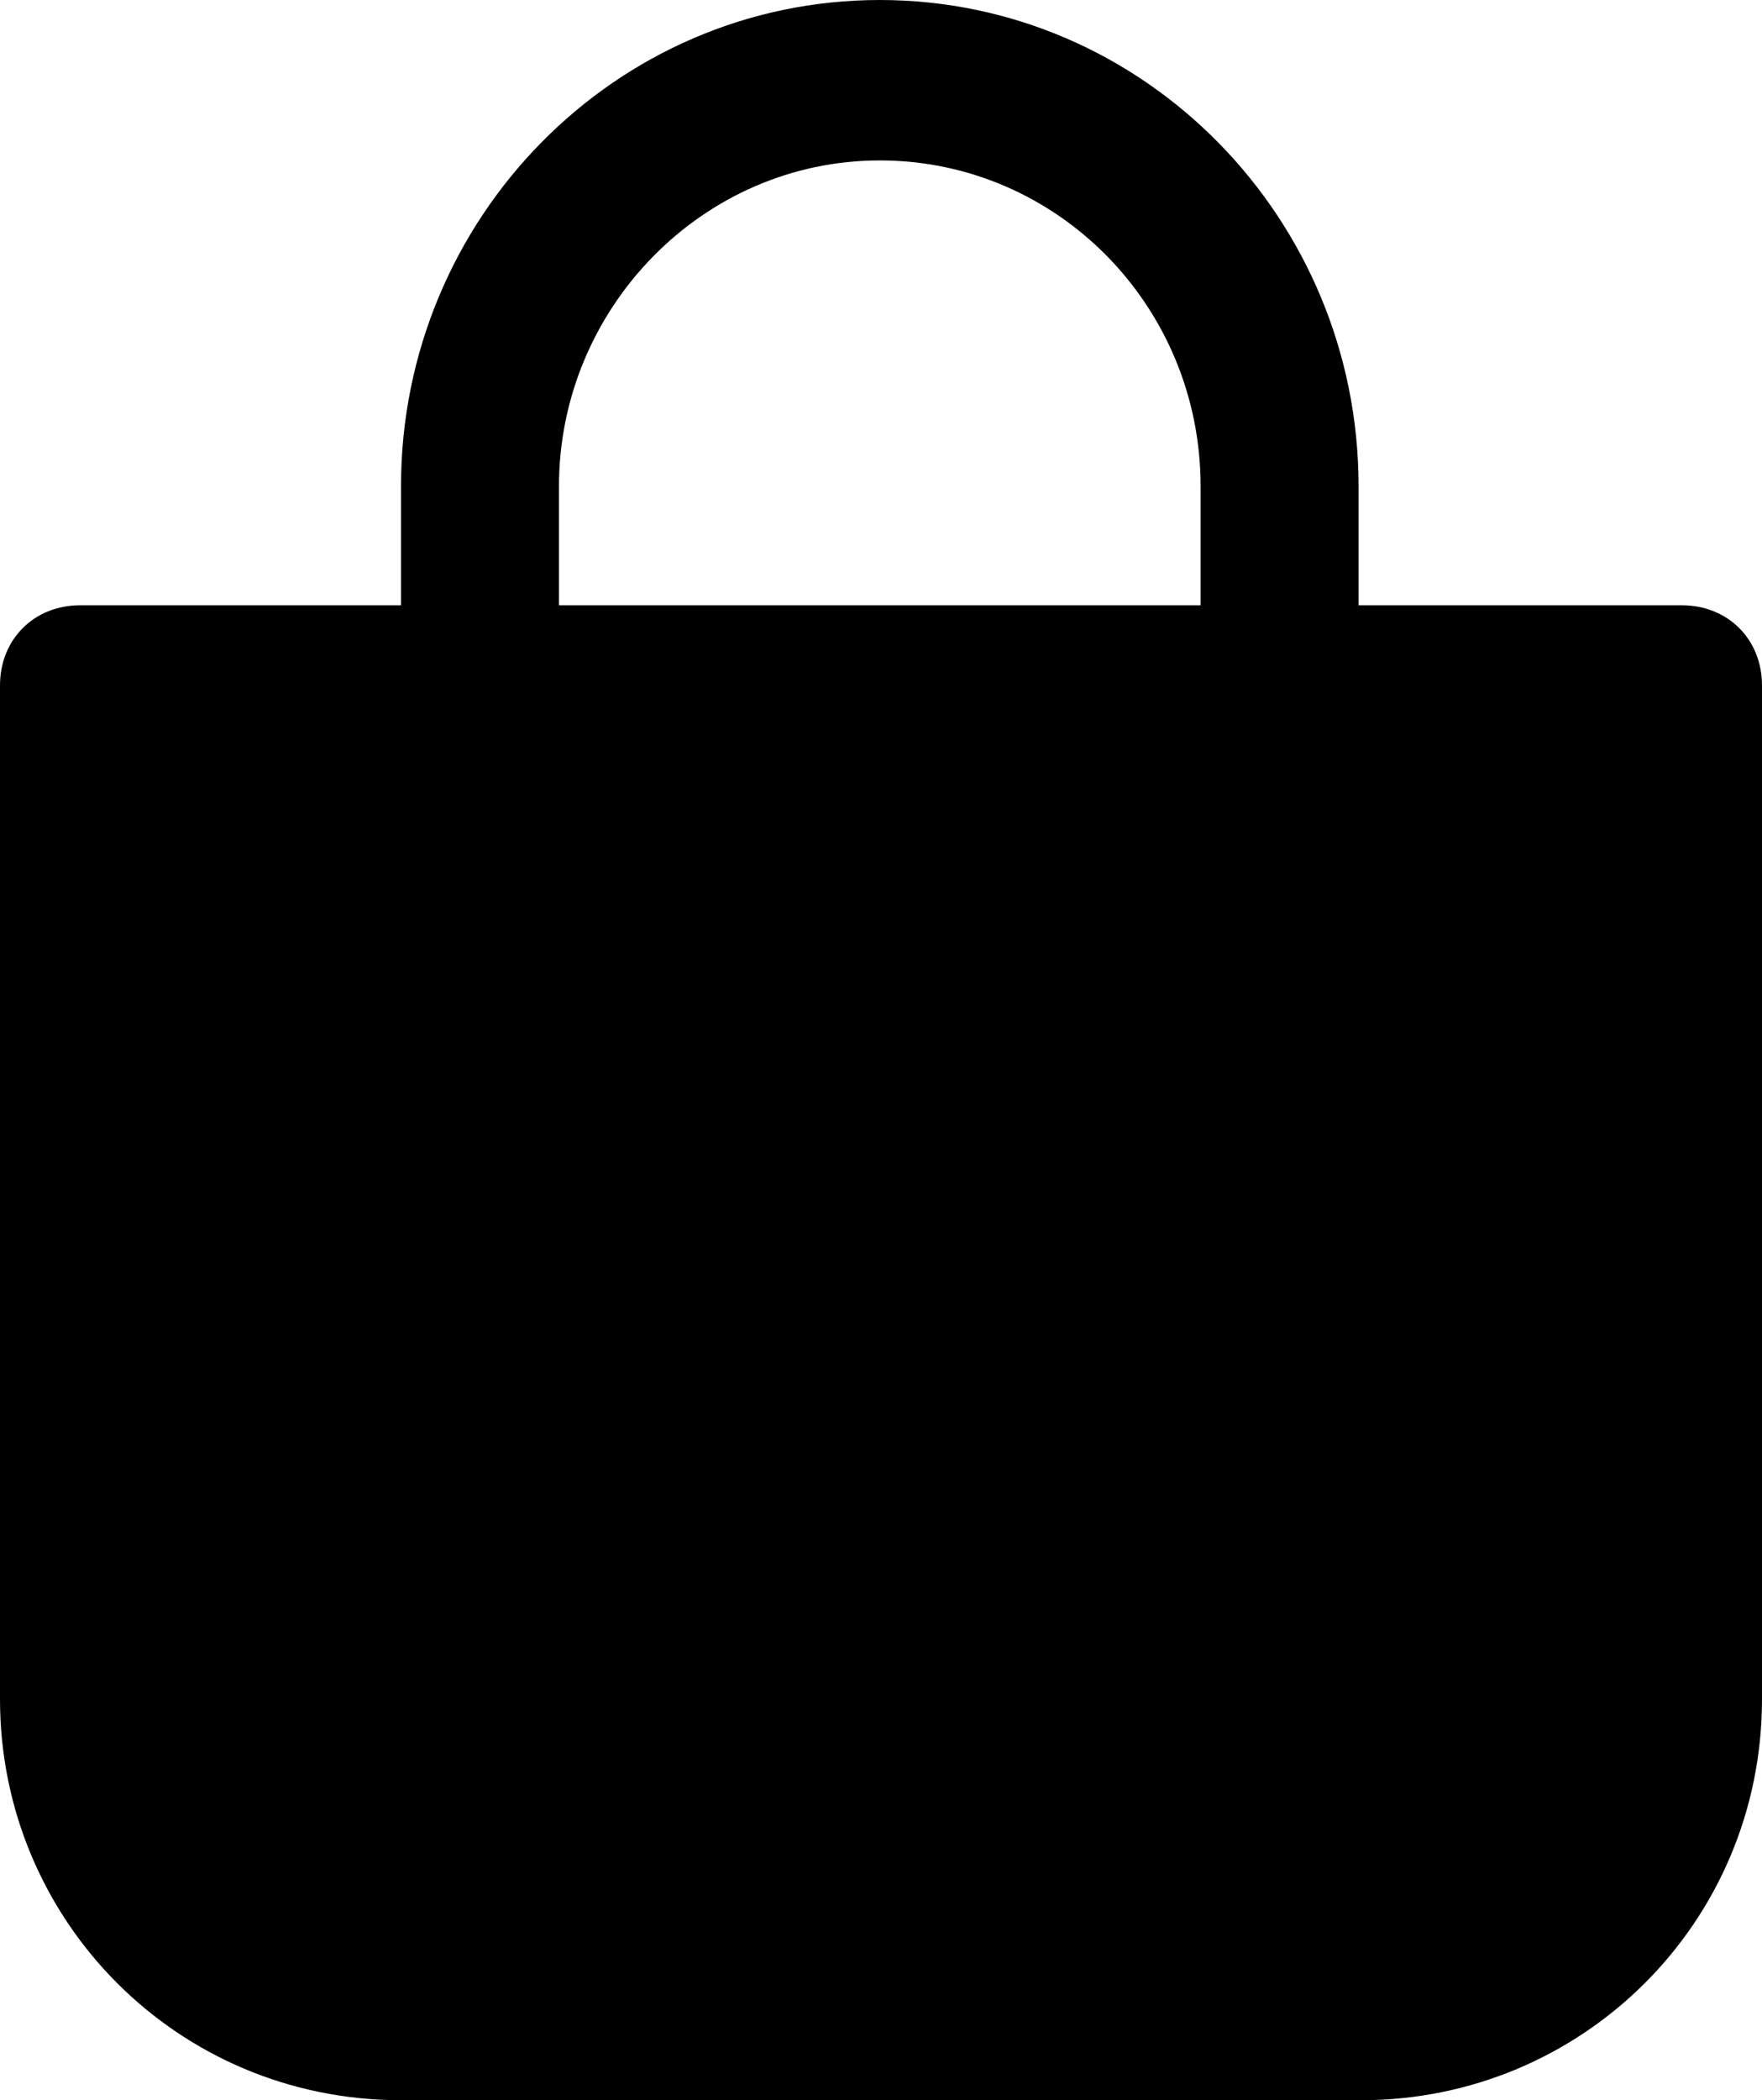 <?xml version="1.0" encoding="utf-8"?>
<!-- Generator: Adobe Illustrator 21.0.2, SVG Export Plug-In . SVG Version: 6.00 Build 0)  -->
<svg version="1.1" id="Calque_1" xmlns="http://www.w3.org/2000/svg" xmlns:xlink="http://www.w3.org/1999/xlink" x="0px" y="0px"
	 width="72.5px" height="86.4px" viewBox="0 0 72.5 86.4" style="enable-background:new 0 0 72.5 86.4;" xml:space="preserve">
<g>
	<path d="M36.2,0C25.3,0,16.5,9,16.5,20v4.9H3.3c-1.9,0-3.3,1.4-3.3,3.3v41.7C0,79,7.3,86.4,16.5,86.4H56c9.1,0,16.5-7.3,16.5-16.5
		V28.2c0-1.9-1.4-3.3-3.3-3.3H55.9V20C55.9,9,47.1,0,36.2,0z M23,20c0-7.3,5.9-13.4,13.2-13.4s13.2,6,13.2,13.4v4.9H23V20z"/>
</g>
</svg>
